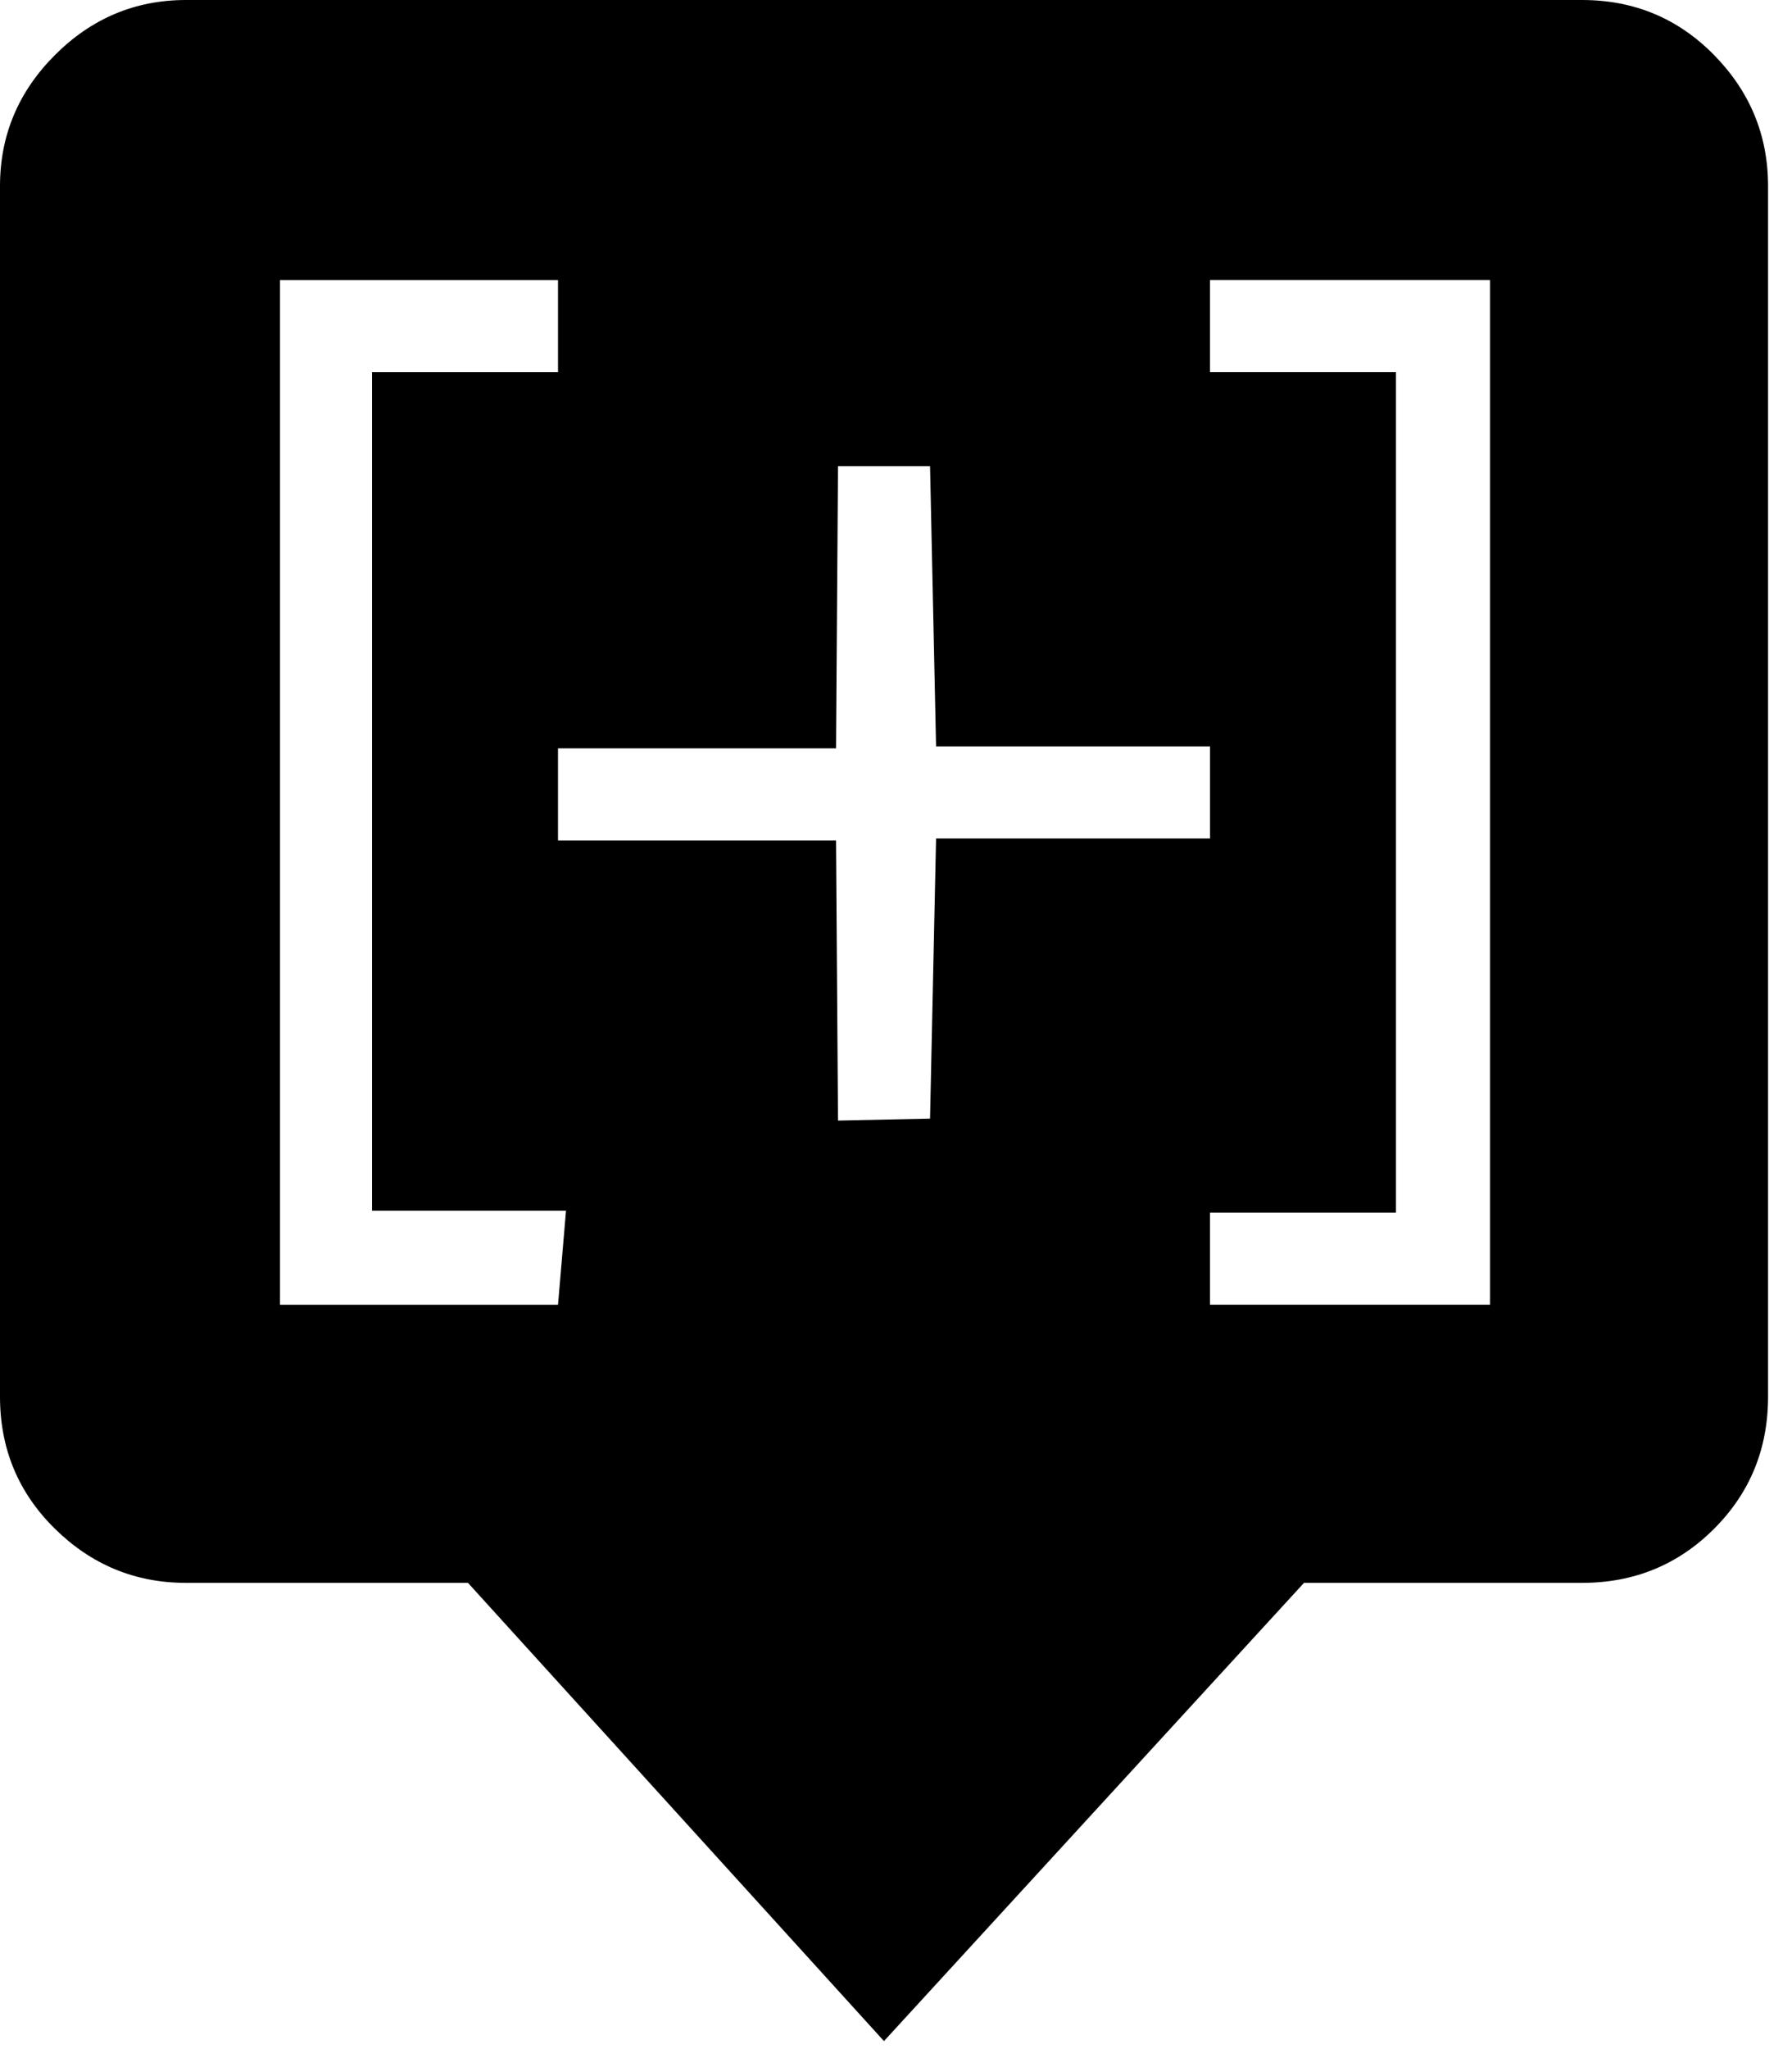 <!-- Generated by IcoMoon.io -->
<svg version="1.1" xmlns="http://www.w3.org/2000/svg" width="28" height="32" viewBox="0 0 28 32">
<path d="M0 2.906v18.906q0 1.219 0.859 2.063t2.047 0.844h4.406l6.5 7.156 6.563-7.156h4.344q1.219 0 2.063-0.844t0.844-2.063v-18.906q0-1.188-0.844-2.047t-2.063-0.859h-21.813q-1.188 0-2.047 0.859t-0.859 2.047v0zM4.375 4.375h4.344v1.438h-2.906v13.094h3.031l-0.125 1.469h-4.344v-16zM13.094 7.281h1.438l0.094 4.375h4.281v1.438h-4.281l-0.094 4.375-1.438 0.031-0.031-4.375h-4.344v-1.438h4.344l0.031-4.406zM23.281 4.375v16h-4.375v-1.438h2.906v-13.125h-2.906v-1.438h4.375z"></path>
</svg>
